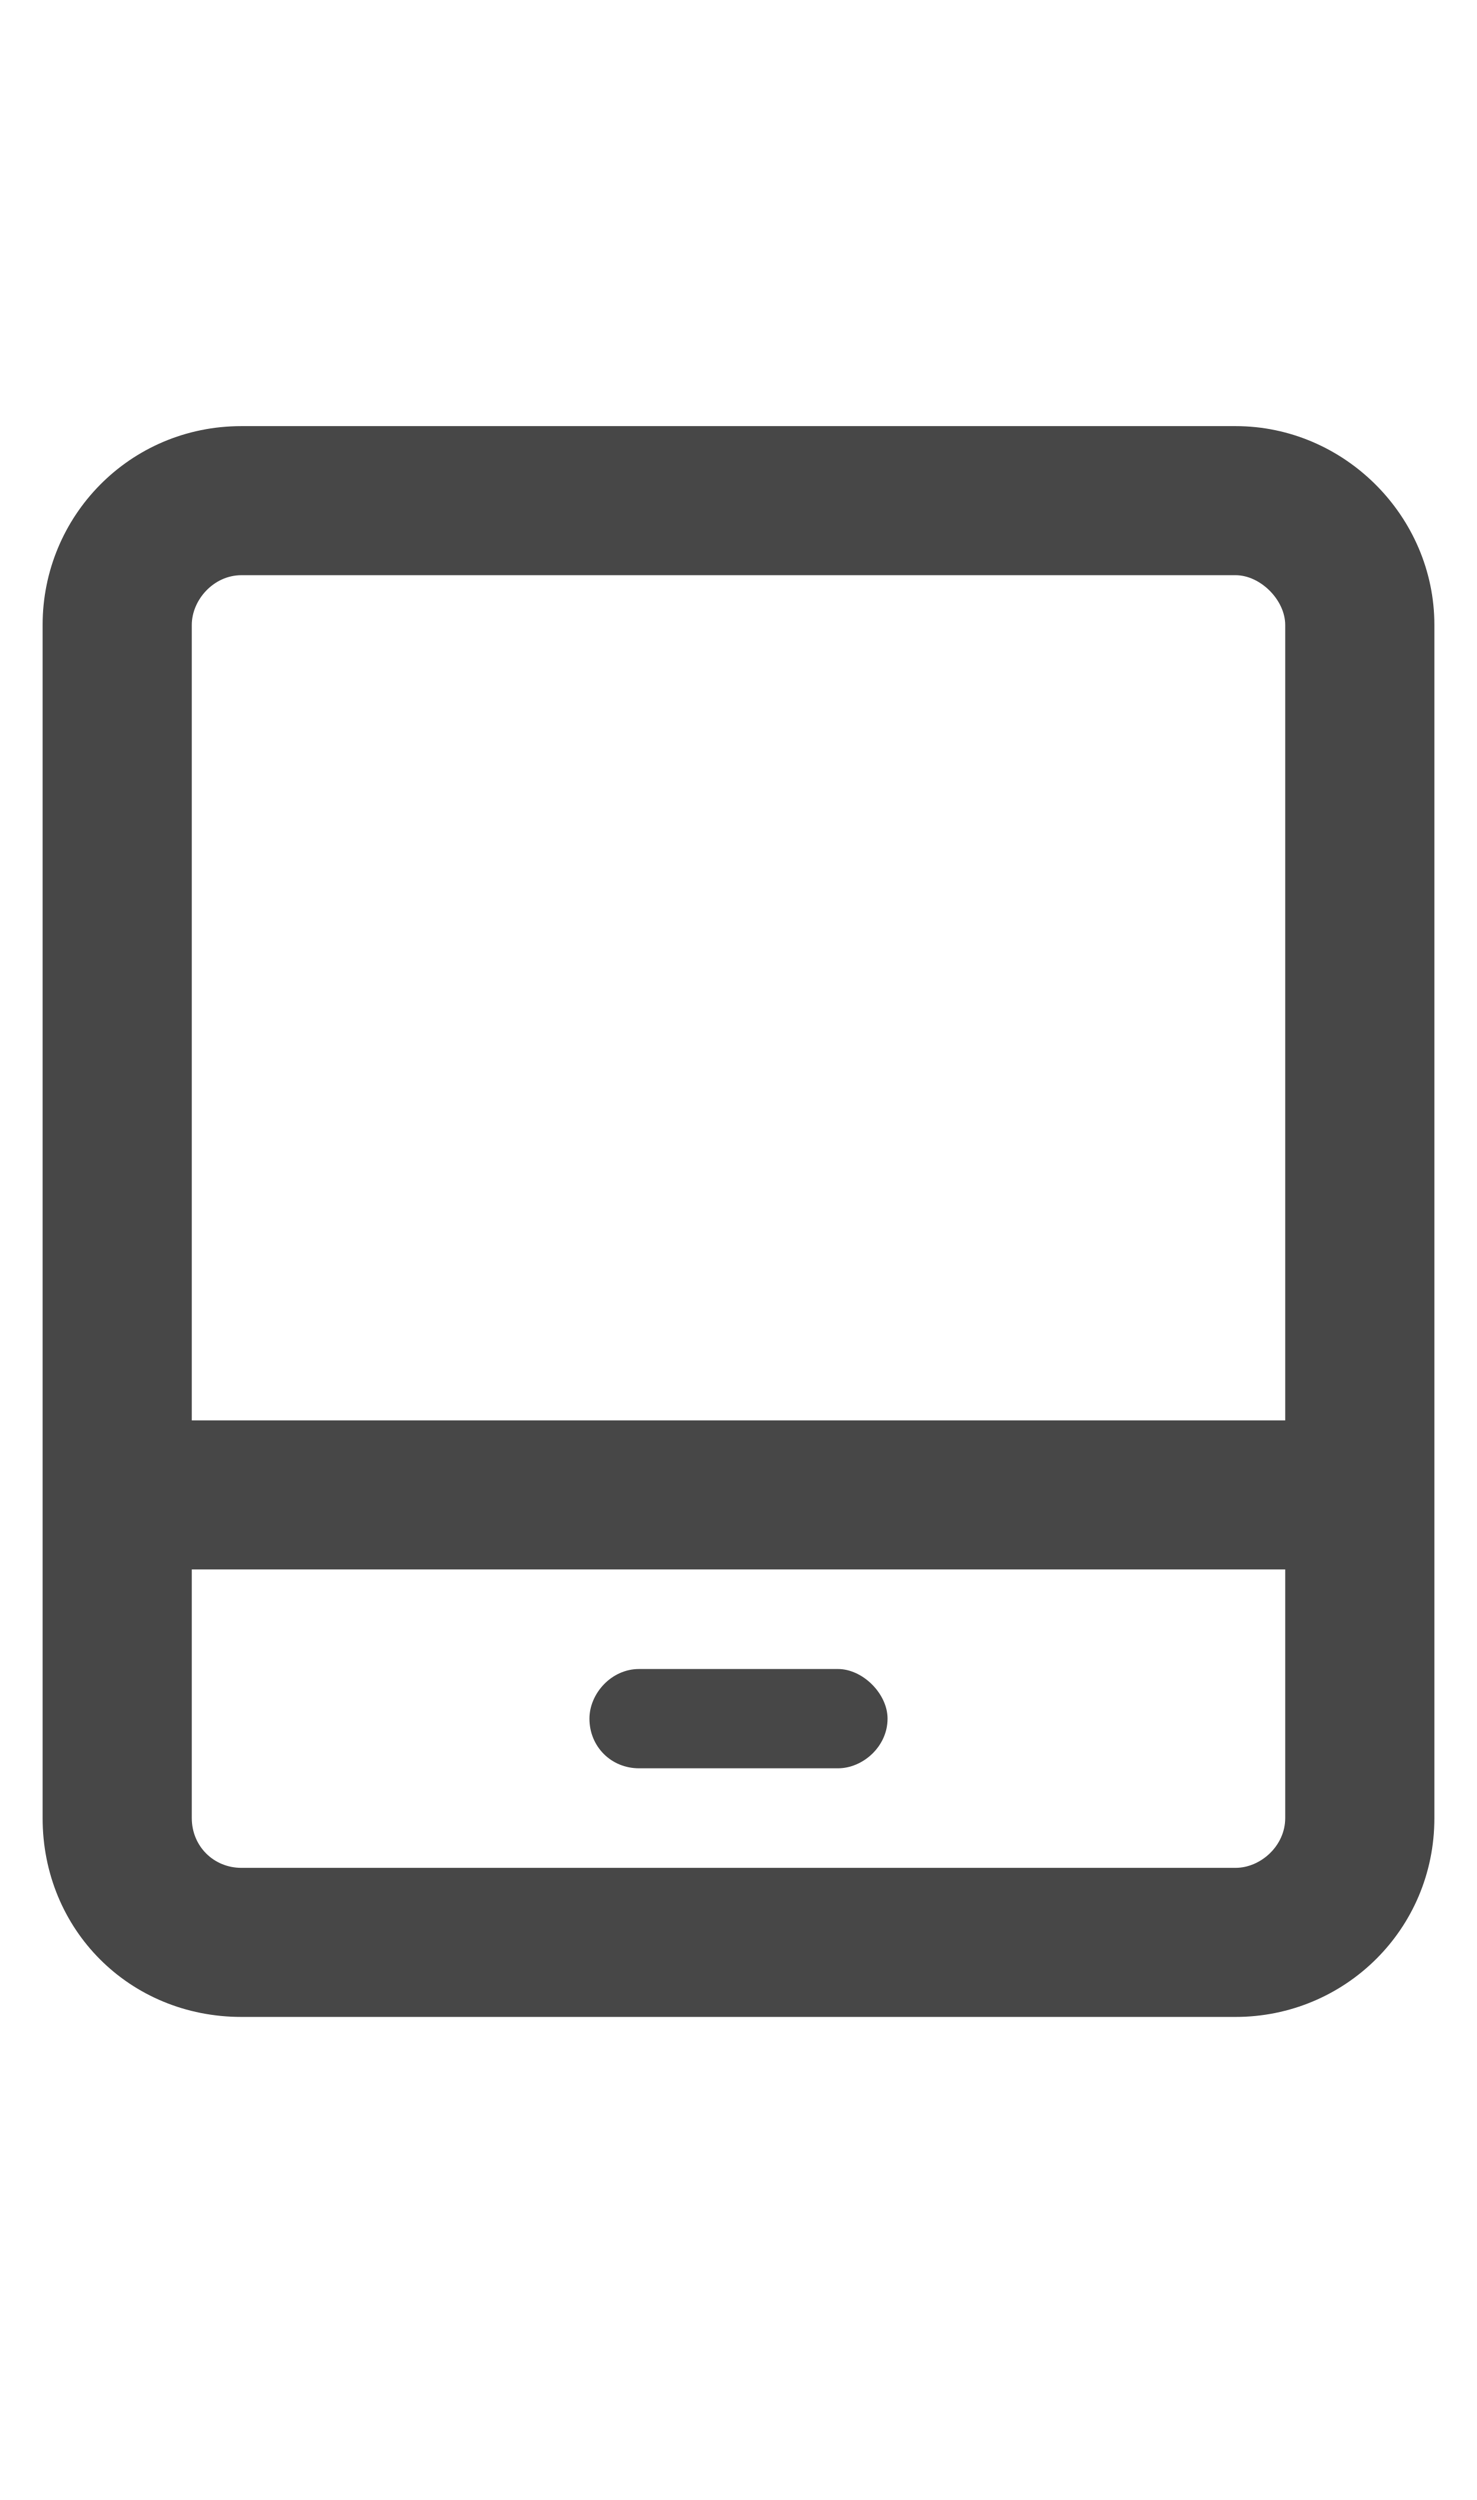 <svg width="13" height="22" viewBox="0 0 13 22" fill="none" xmlns="http://www.w3.org/2000/svg">
<g id="label-paired / sm / tablet-screen-sm / bold" clip-path="url(#clip0_2556_12530)">
<path id="icon" d="M1.688 16C1.688 16.246 1.879 16.438 2.125 16.438H10.875C11.094 16.438 11.312 16.246 11.312 16V13.812H1.688V16ZM1.688 12.5H11.312V5.5C11.312 5.281 11.094 5.062 10.875 5.062H2.125C1.879 5.062 1.688 5.281 1.688 5.5V12.5ZM0.375 5.5C0.375 4.543 1.141 3.75 2.125 3.75H10.875C11.832 3.75 12.625 4.543 12.625 5.5V16C12.625 16.984 11.832 17.75 10.875 17.75H2.125C1.141 17.75 0.375 16.984 0.375 16V5.5ZM5.625 14.688H7.375C7.594 14.688 7.812 14.906 7.812 15.125C7.812 15.371 7.594 15.562 7.375 15.562H5.625C5.379 15.562 5.188 15.371 5.188 15.125C5.188 14.906 5.379 14.688 5.625 14.688Z" fill="black" fill-opacity="0.72"/>
</g>
<defs>
<clipPath id="clip0_2556_12530">
<rect width="13" height="22" fill="white"/>
</clipPath>
</defs>
</svg>
